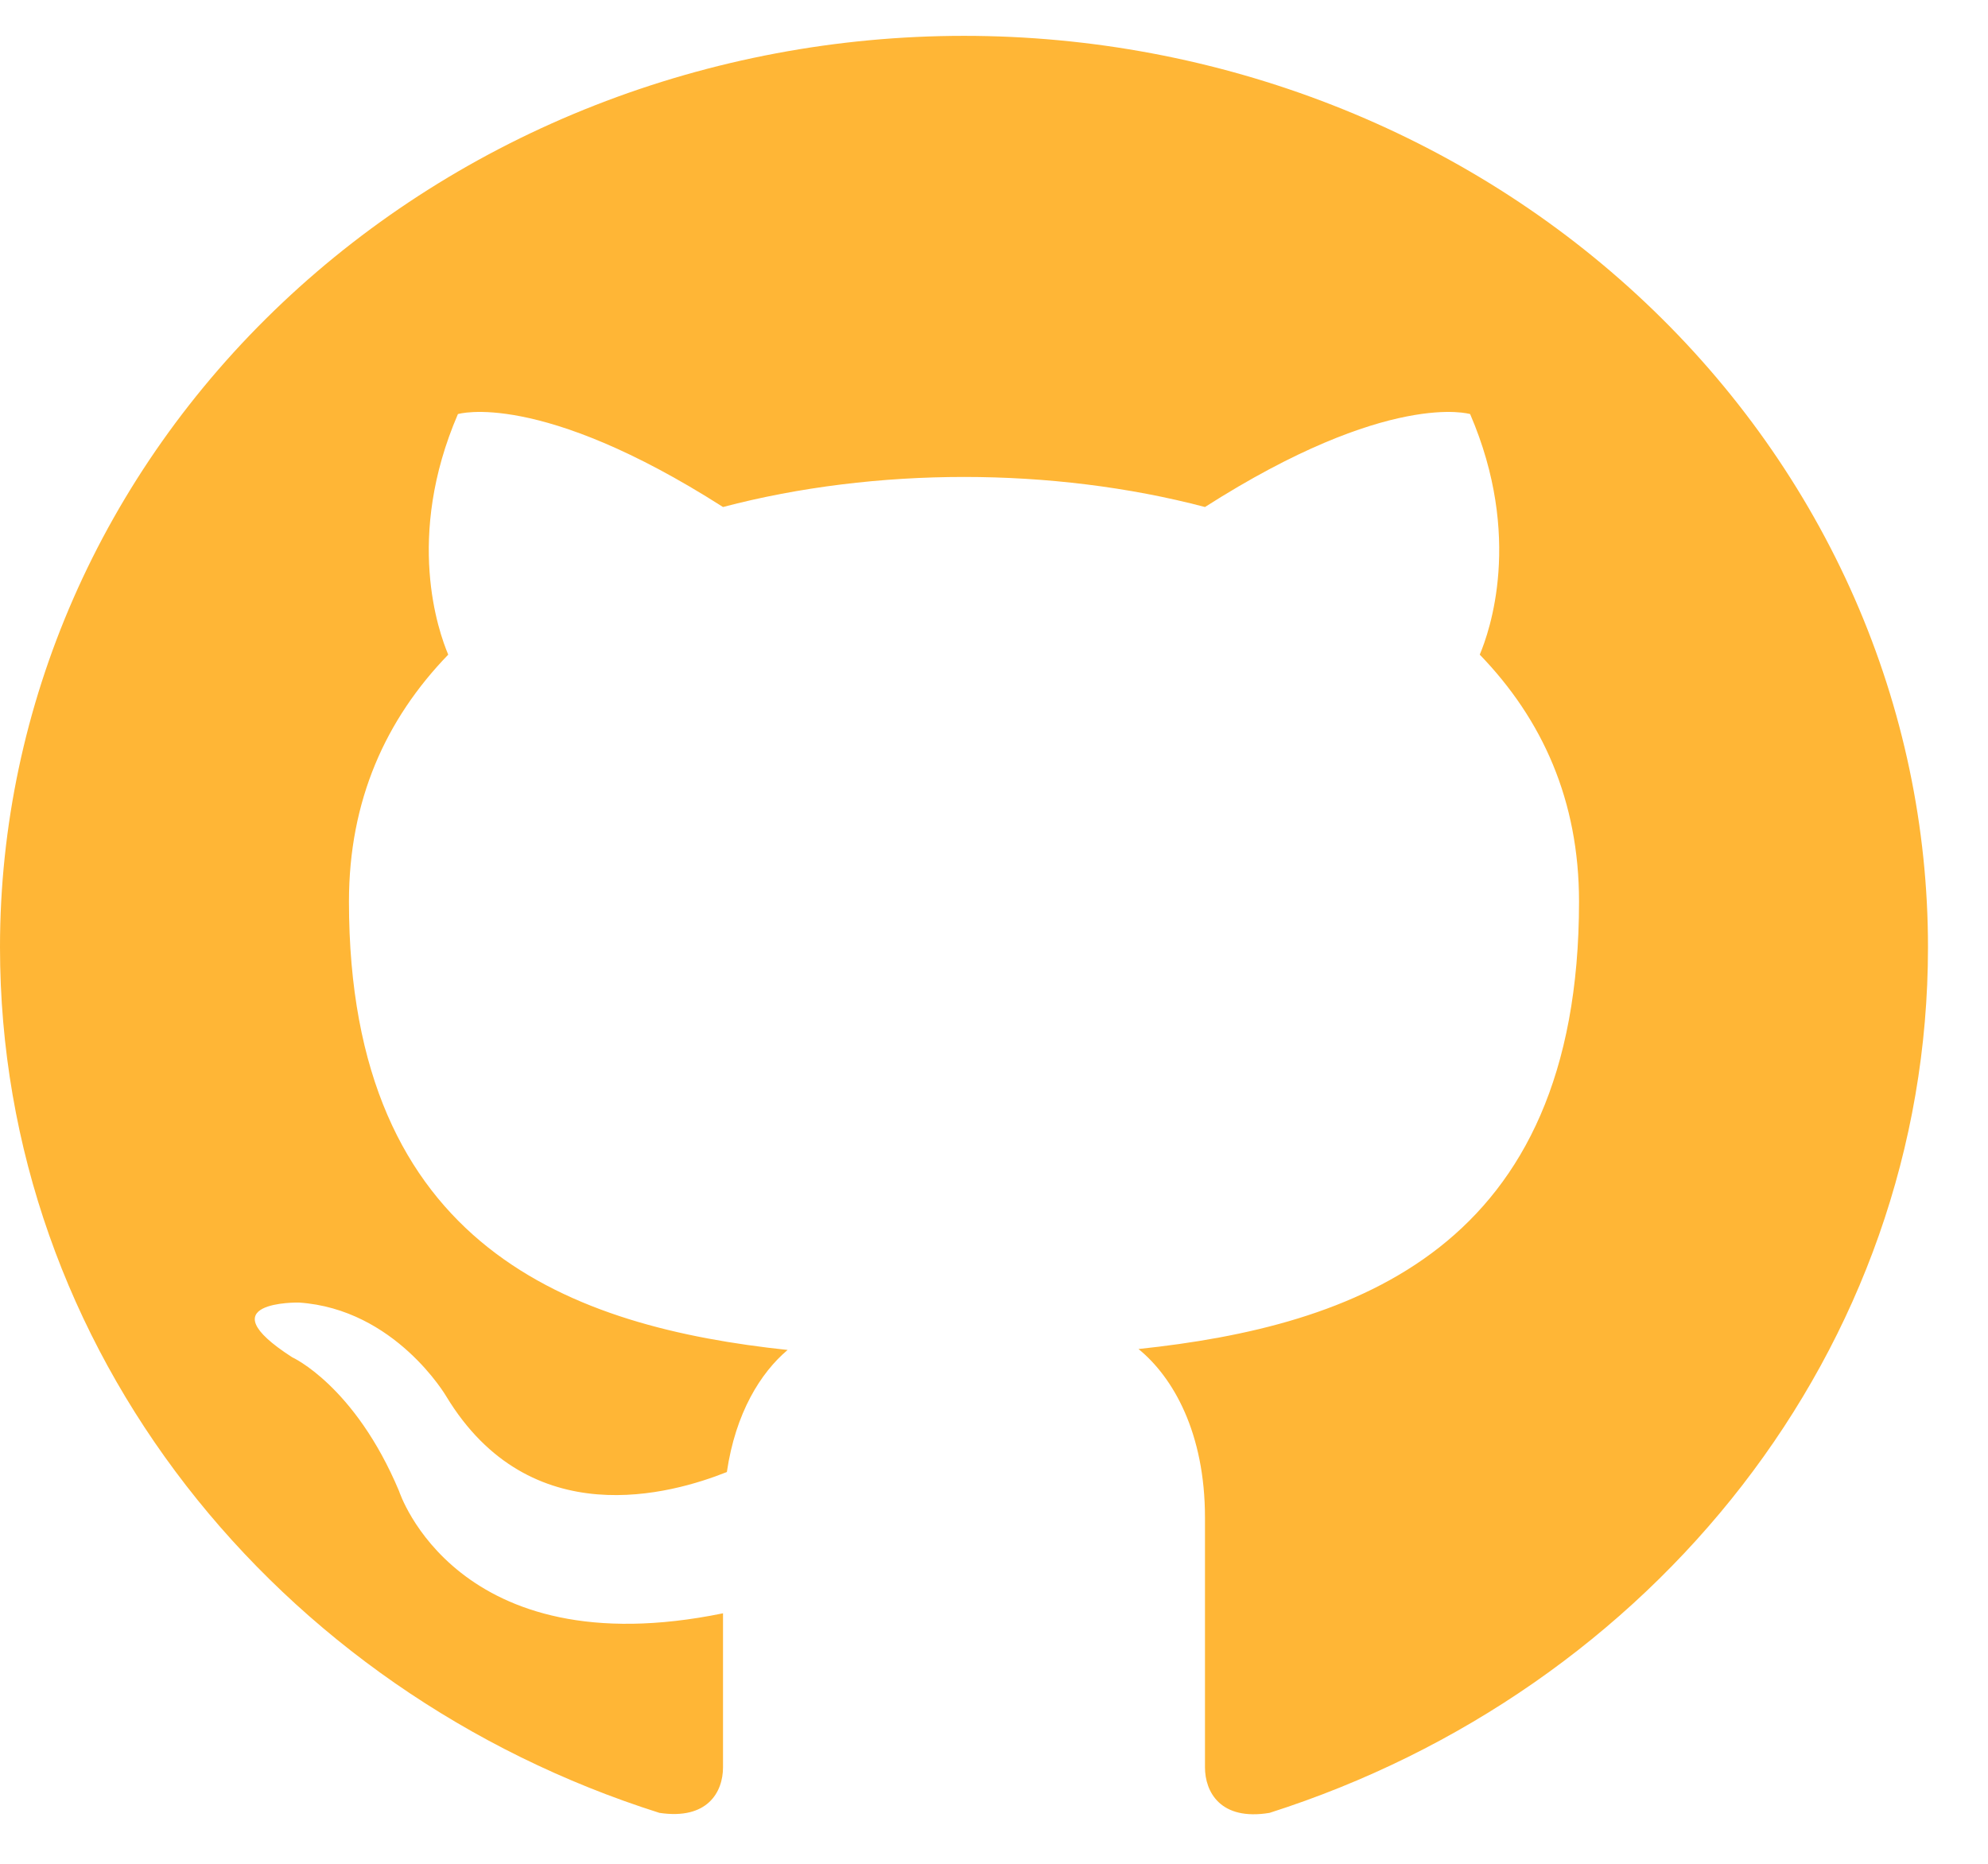 <svg width="32" height="30" viewBox="0 0 32 30" fill="none" xmlns="http://www.w3.org/2000/svg">
<path d="M15.517 0.577C13.479 0.577 11.462 0.957 9.579 1.694C7.696 2.431 5.986 3.512 4.545 4.874C1.635 7.624 0 11.355 0 15.245C0 21.729 4.453 27.229 10.614 29.18C11.39 29.297 11.638 28.843 11.638 28.447V25.968C7.34 26.848 6.424 24.002 6.424 24.002C5.71 22.301 4.702 21.846 4.702 21.846C3.29 20.937 4.81 20.966 4.81 20.966C6.362 21.069 7.184 22.477 7.184 22.477C8.534 24.706 10.815 24.046 11.7 23.694C11.84 22.741 12.243 22.096 12.678 21.729C9.233 21.362 5.617 20.101 5.617 14.512C5.617 12.884 6.207 11.579 7.215 10.537C7.06 10.17 6.517 8.645 7.371 6.665C7.371 6.665 8.674 6.269 11.638 8.161C12.864 7.838 14.198 7.677 15.517 7.677C16.836 7.677 18.171 7.838 19.396 8.161C22.36 6.269 23.664 6.665 23.664 6.665C24.517 8.645 23.974 10.17 23.819 10.537C24.827 11.579 25.417 12.884 25.417 14.512C25.417 20.115 21.786 21.347 18.326 21.714C18.884 22.169 19.396 23.064 19.396 24.428V28.447C19.396 28.843 19.645 29.312 20.436 29.18C26.596 27.215 31.034 21.729 31.034 15.245C31.034 13.319 30.633 11.412 29.853 9.632C29.073 7.853 27.93 6.236 26.489 4.874C25.049 3.512 23.338 2.431 21.455 1.694C19.573 0.957 17.555 0.577 15.517 0.577Z" fill="#FFB636"/>
</svg>
